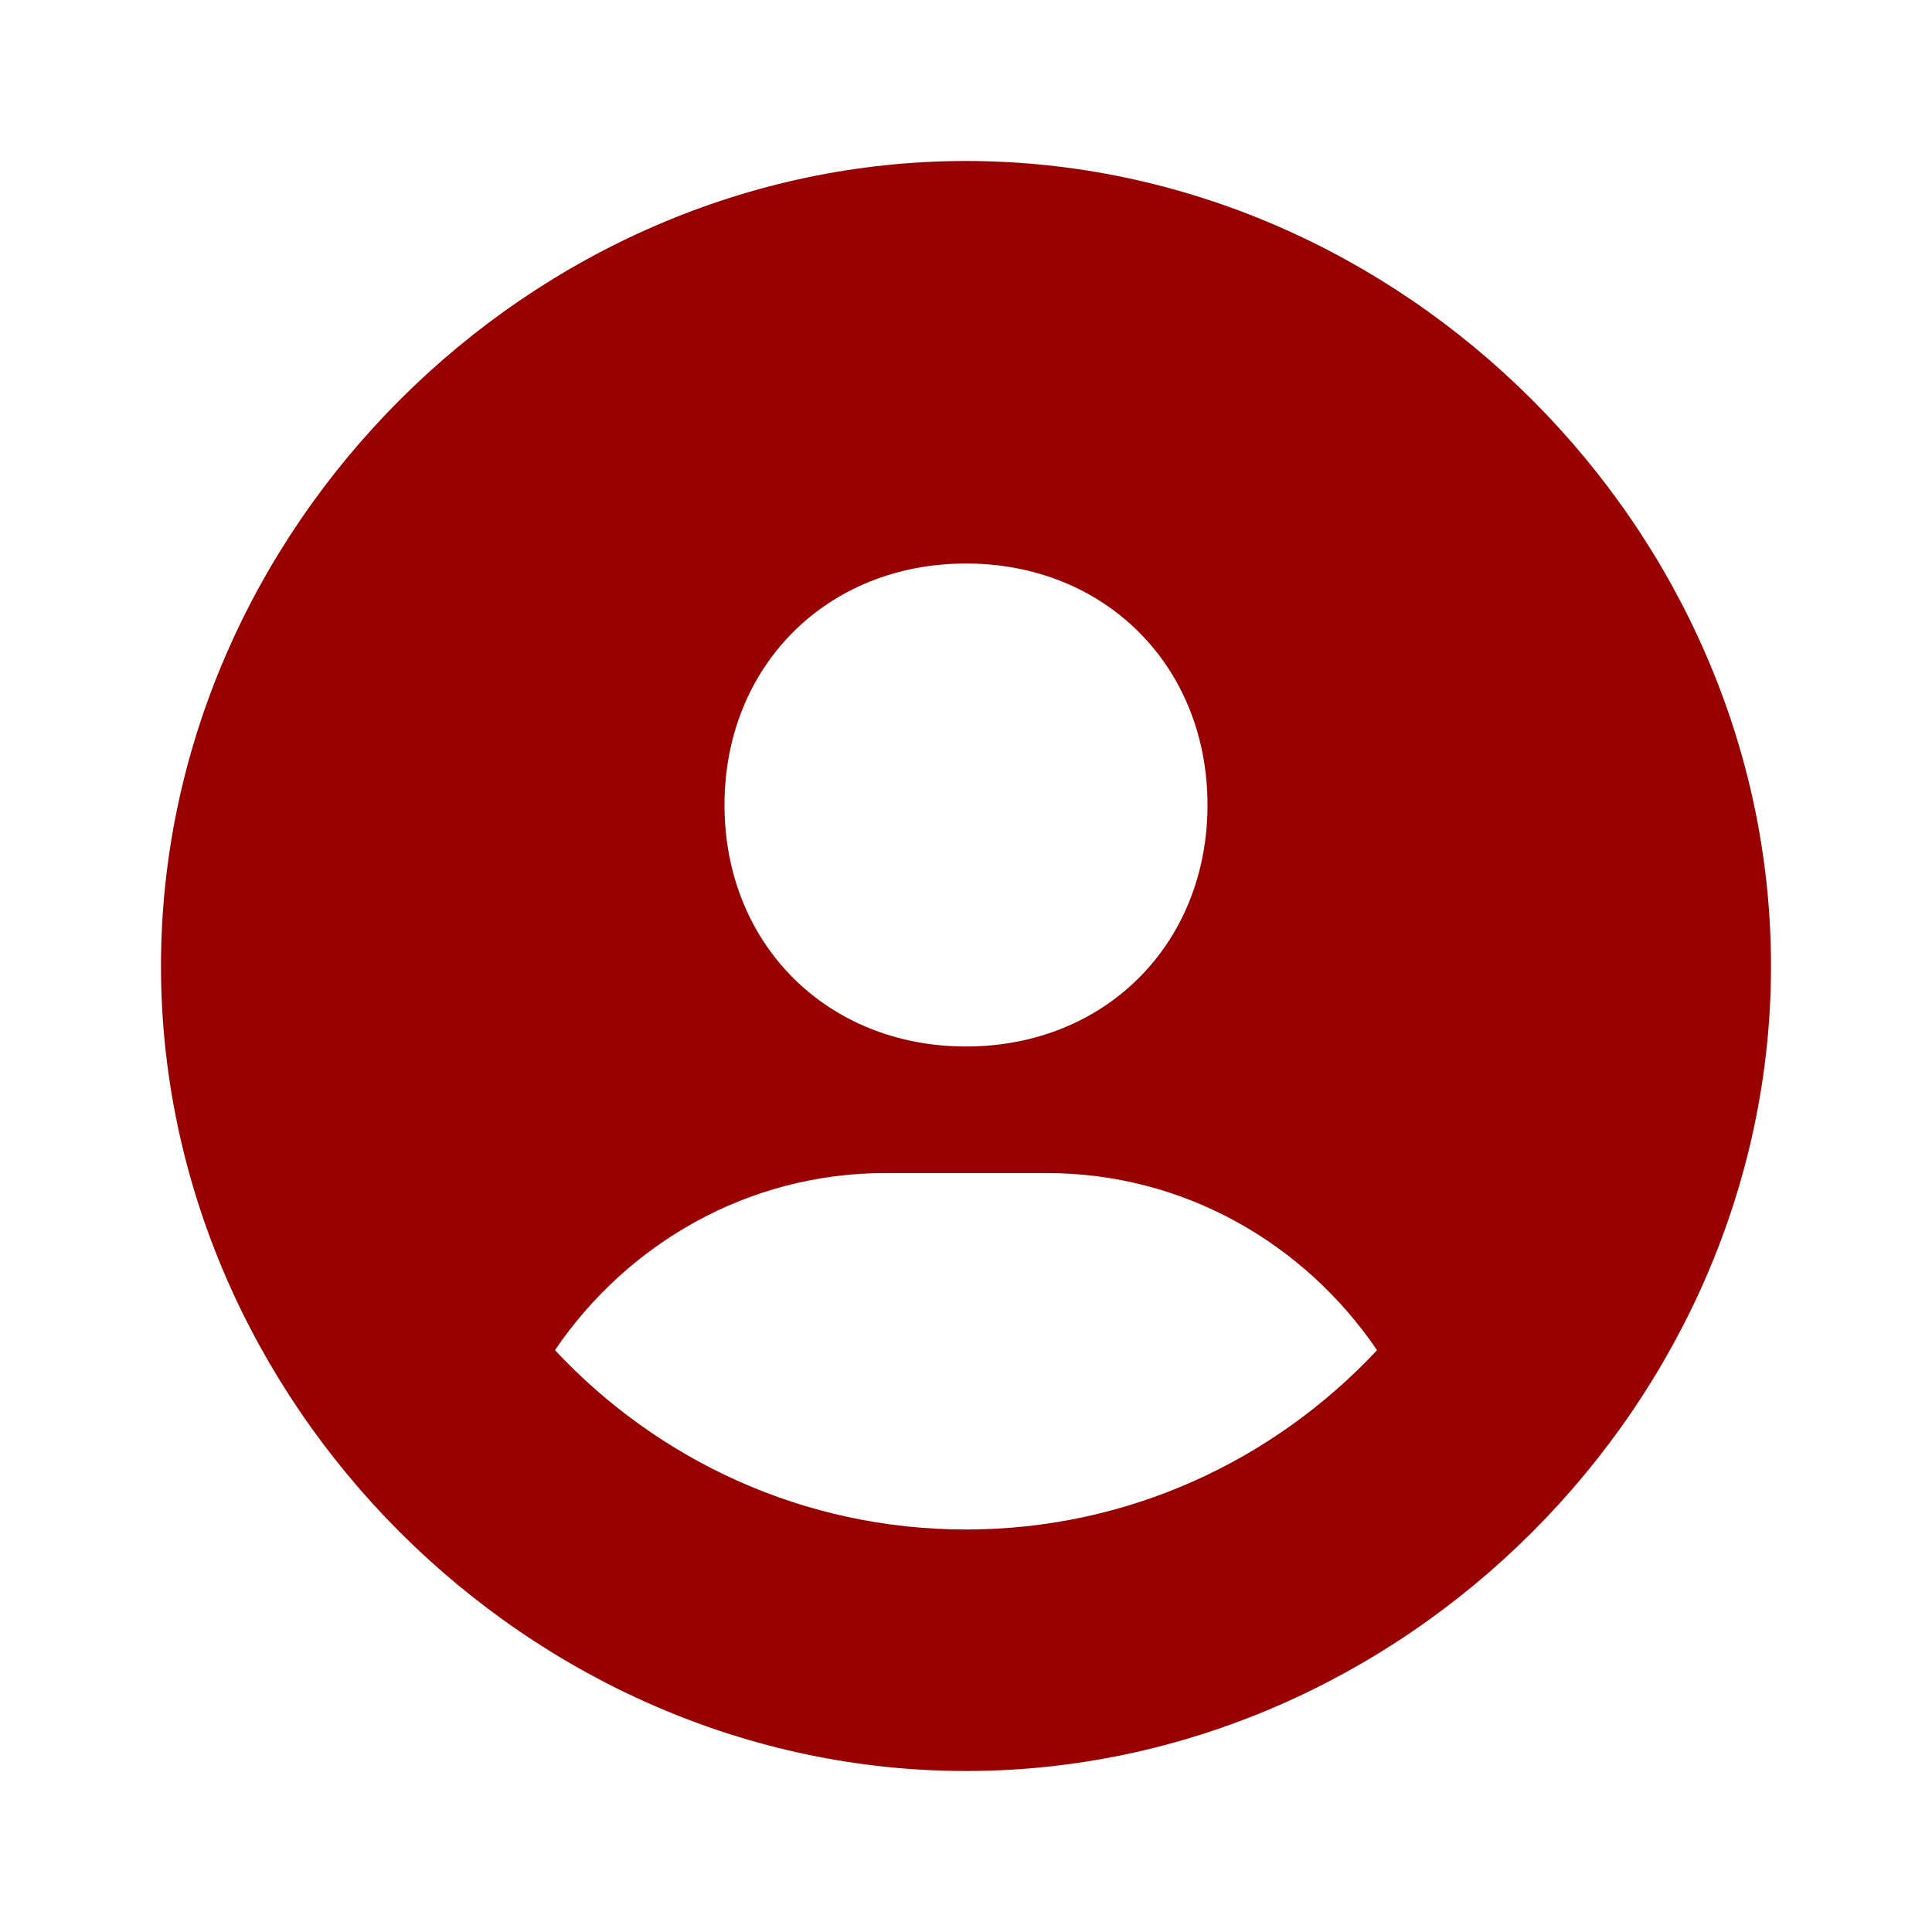 <svg xmlns="http://www.w3.org/2000/svg" width="24" height="24" style=""><rect id="backgroundrect" width="100%" height="100%" x="0" y="0" fill="none" stroke="none"/><g class="currentLayer" style=""><title>Layer 1</title><path d="M12,2C6.579,2,2,6.579,2,12s4.579,10,10,10s10-4.579,10-10S17.421,2,12,2z M12,7c1.727,0,3,1.272,3,3s-1.273,3-3,3 c-1.726,0-3-1.272-3-3S10.274,7,12,7z M6.894,16.772c0.897-1.32,2.393-2.2,4.106-2.2h2c1.714,0,3.209,0.88,4.106,2.2 C15.828,18.14,14.015,19,12,19S8.172,18.14,6.894,16.772z" id="svg_1" class="" fill="#990000" fill-opacity="1"/></g></svg>